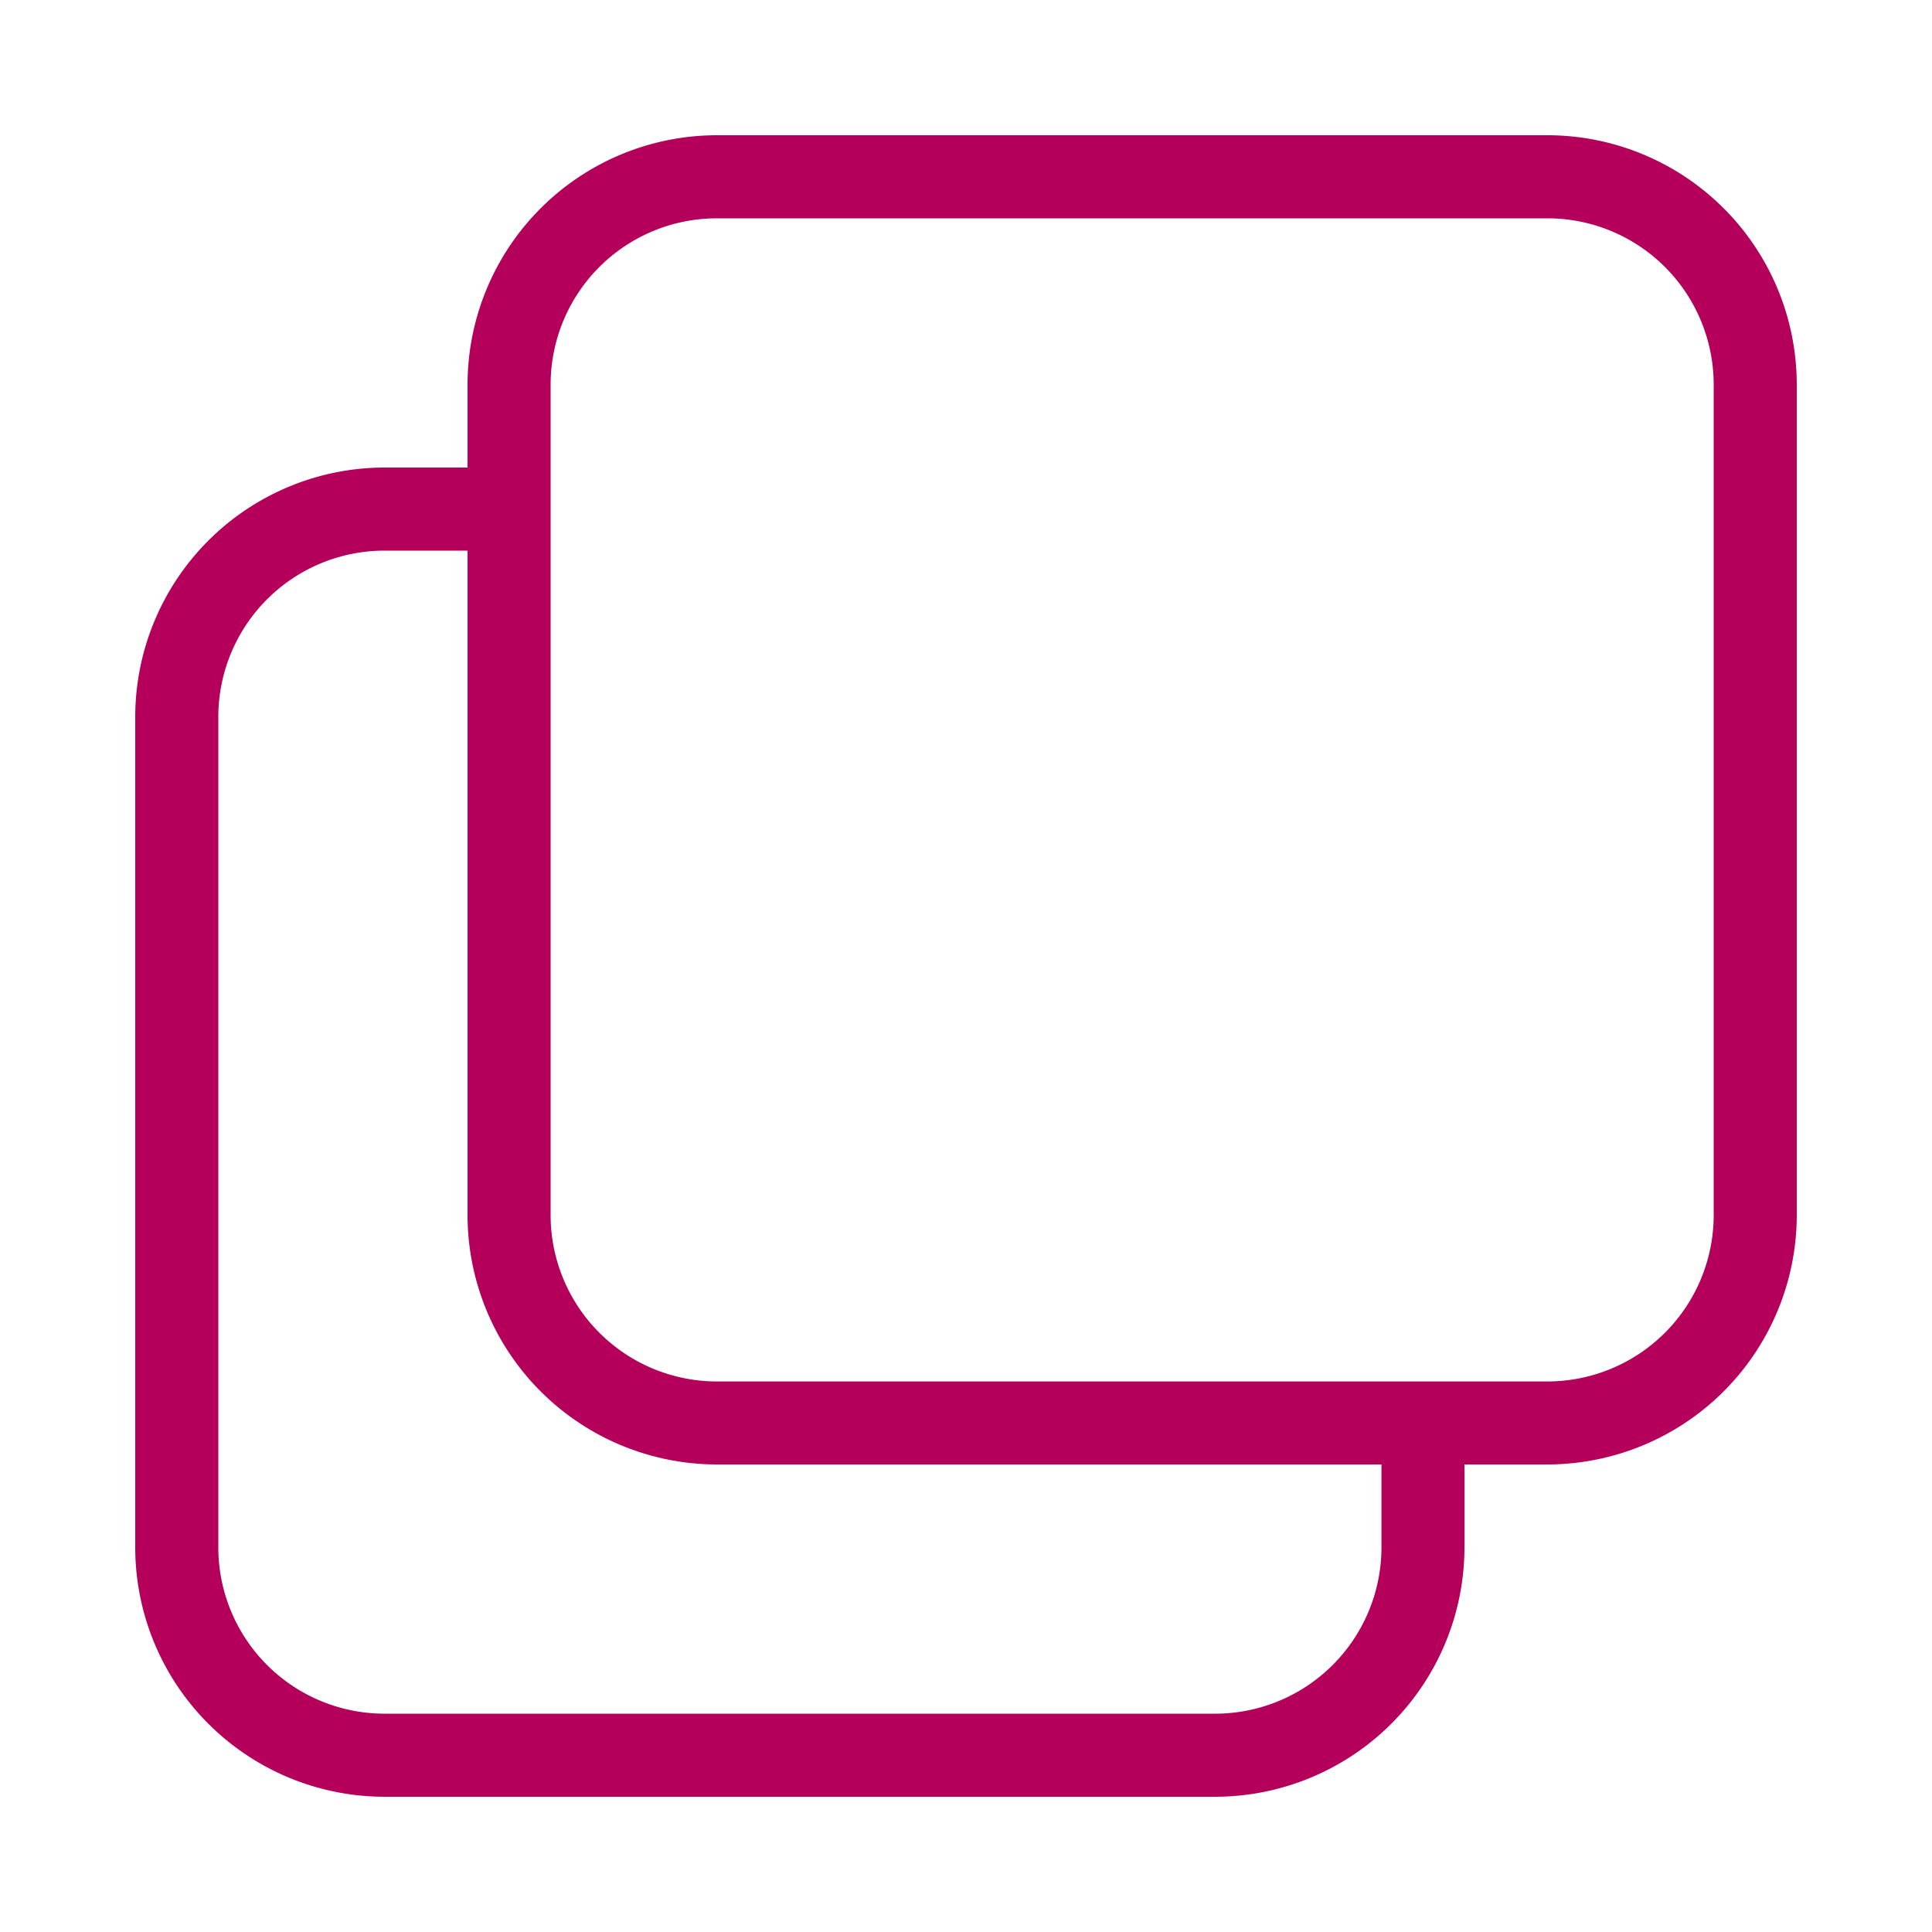 <svg id="Weekly" xmlns="http://www.w3.org/2000/svg" width="25" height="25" viewBox="0 0 25 25">
  <rect id="Light_1px_multiselect_background" data-name="Light 1px/multiselect background" width="25" height="25" fill="#fff" opacity="0"/>
  <g id="Group" transform="translate(1.75 1.75)">
    <path id="Combined_Shape" data-name="Combined Shape" d="M13.975,21.5H3.225A3.228,3.228,0,0,1,0,18.275V7.525A3.229,3.229,0,0,1,3.225,4.3H4.3V3.225A3.229,3.229,0,0,1,7.525,0h10.75A3.228,3.228,0,0,1,21.5,3.225v10.75A3.229,3.229,0,0,1,18.275,17.2H17.2v1.075A3.229,3.229,0,0,1,13.975,21.5ZM3.225,5.375a2.152,2.152,0,0,0-2.15,2.15v10.75a2.152,2.152,0,0,0,2.15,2.15h10.75a2.153,2.153,0,0,0,2.151-2.15V17.2h-8.6A3.229,3.229,0,0,1,4.3,13.975v-8.6Zm4.3-4.3a2.152,2.152,0,0,0-2.15,2.15v10.75a2.153,2.153,0,0,0,2.15,2.151h10.75a2.153,2.153,0,0,0,2.15-2.151V3.225a2.152,2.152,0,0,0-2.15-2.15Z" fill="#b5005b"/>
  </g>
</svg>

